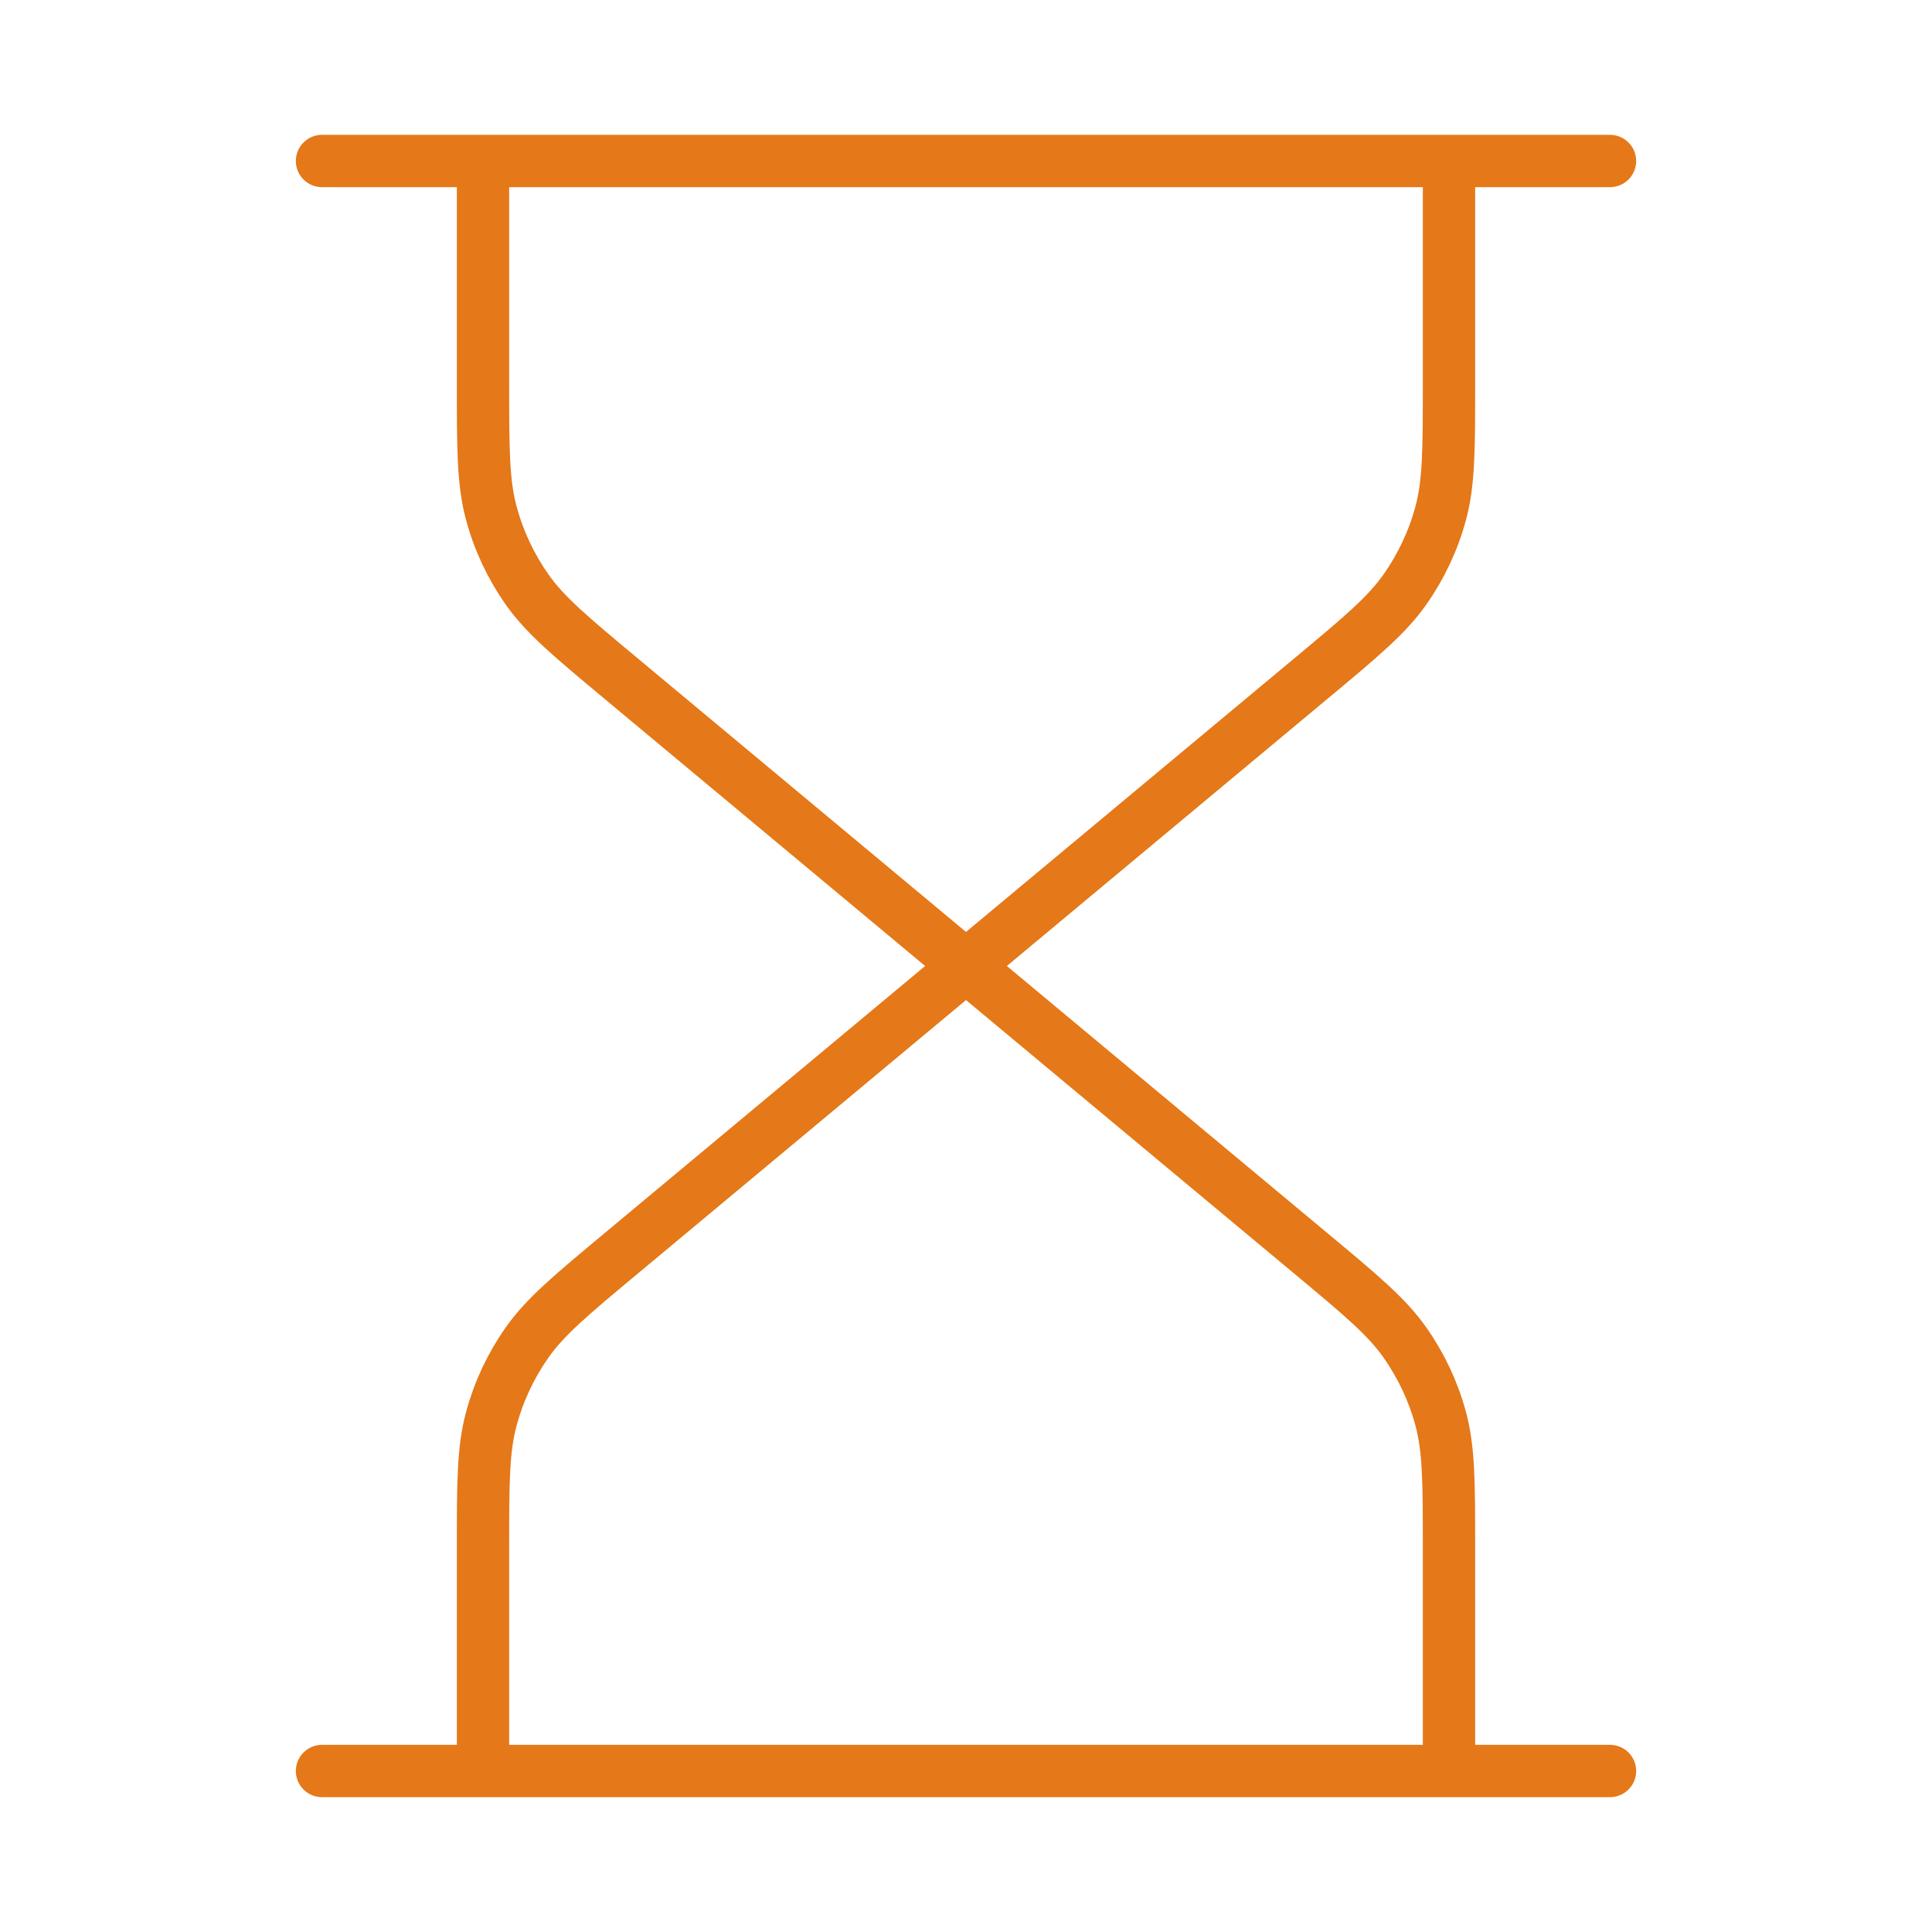<svg width="36" height="36" viewBox="0 0 36 36" fill="none" xmlns="http://www.w3.org/2000/svg">
<path d="M18 18L11.591 12.659C10.639 11.865 10.162 11.469 9.82 10.982C9.517 10.551 9.291 10.07 9.155 9.561C9 8.987 9 8.367 9 7.128V3M18 18L24.409 12.659C25.362 11.865 25.838 11.469 26.18 10.982C26.483 10.551 26.709 10.07 26.846 9.561C27 8.987 27 8.367 27 7.128V3M18 18L11.591 23.341C10.639 24.135 10.162 24.531 9.82 25.018C9.517 25.449 9.291 25.93 9.155 26.439C9 27.013 9 27.633 9 28.872V33M18 18L24.409 23.341C25.362 24.135 25.838 24.531 26.18 25.018C26.483 25.449 26.709 25.93 26.846 26.439C27 27.013 27 27.633 27 28.872V33M6 3H30M6 33H30" stroke="#E57818" stroke-width="0.975" stroke-linecap="round" stroke-linejoin="round"/>
</svg>
